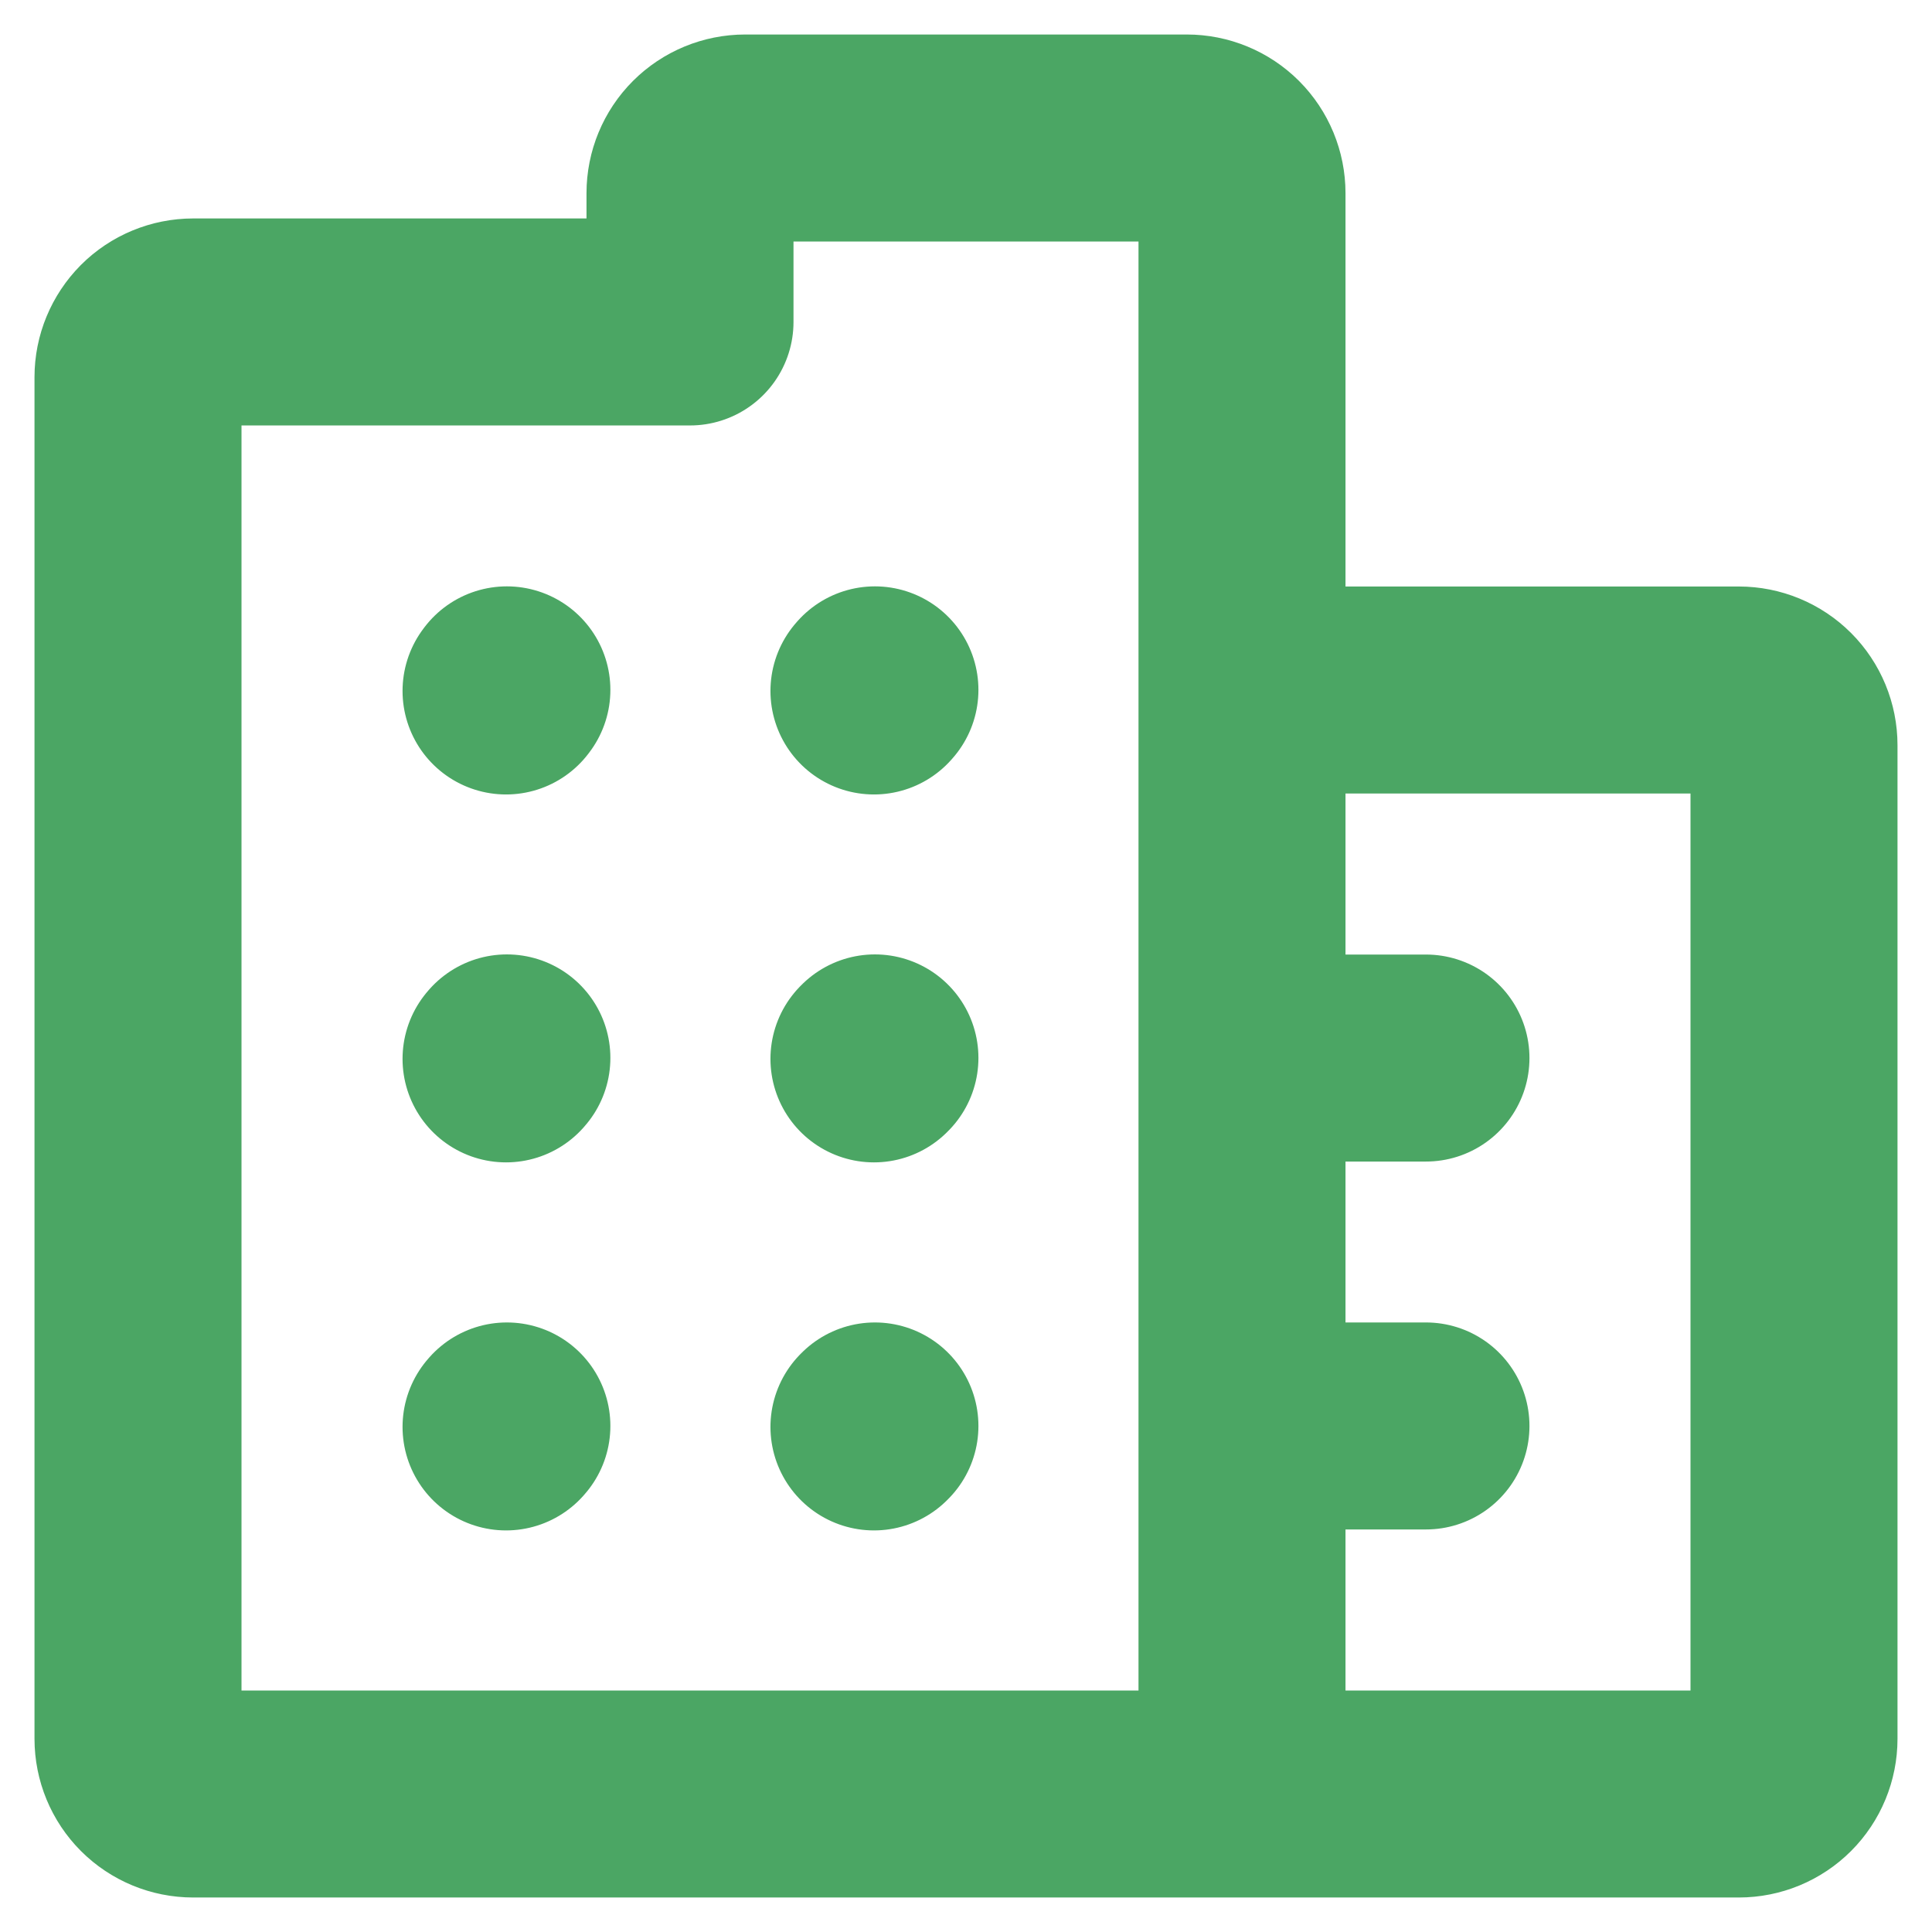 <svg width="14" height="14" viewBox="0 0 14 14" fill="none" xmlns="http://www.w3.org/2000/svg">
<path d="M3.667 5.007L3.673 4.999M6.333 5.007L6.34 4.999M3.667 7.673L3.673 7.666M6.333 7.673L6.34 7.666M3.667 10.34L3.673 10.333M6.333 10.34L6.34 10.333M9 13H1.4C1.294 13 1.192 12.958 1.117 12.883C1.042 12.808 1 12.706 1 12.6V2.733C1 2.627 1.042 2.526 1.117 2.45C1.192 2.375 1.294 2.333 1.4 2.333H5V1.4C5 1.294 5.042 1.192 5.117 1.117C5.192 1.042 5.294 1 5.4 1H8.6C8.706 1 8.808 1.042 8.883 1.117C8.958 1.192 9 1.294 9 1.4V5M9 13H12.6C12.706 13 12.808 12.958 12.883 12.883C12.958 12.808 13 12.706 13 12.6V5.4C13 5.294 12.958 5.192 12.883 5.117C12.808 5.042 12.706 5 12.6 5H9M9 13V10.333M9 5V7.667M9 10.333V7.667M9 10.333H10.333M9 7.667H10.333" stroke="#4BA664" stroke-width="1.5" stroke-linecap="round" stroke-linejoin="round"/>
</svg>
